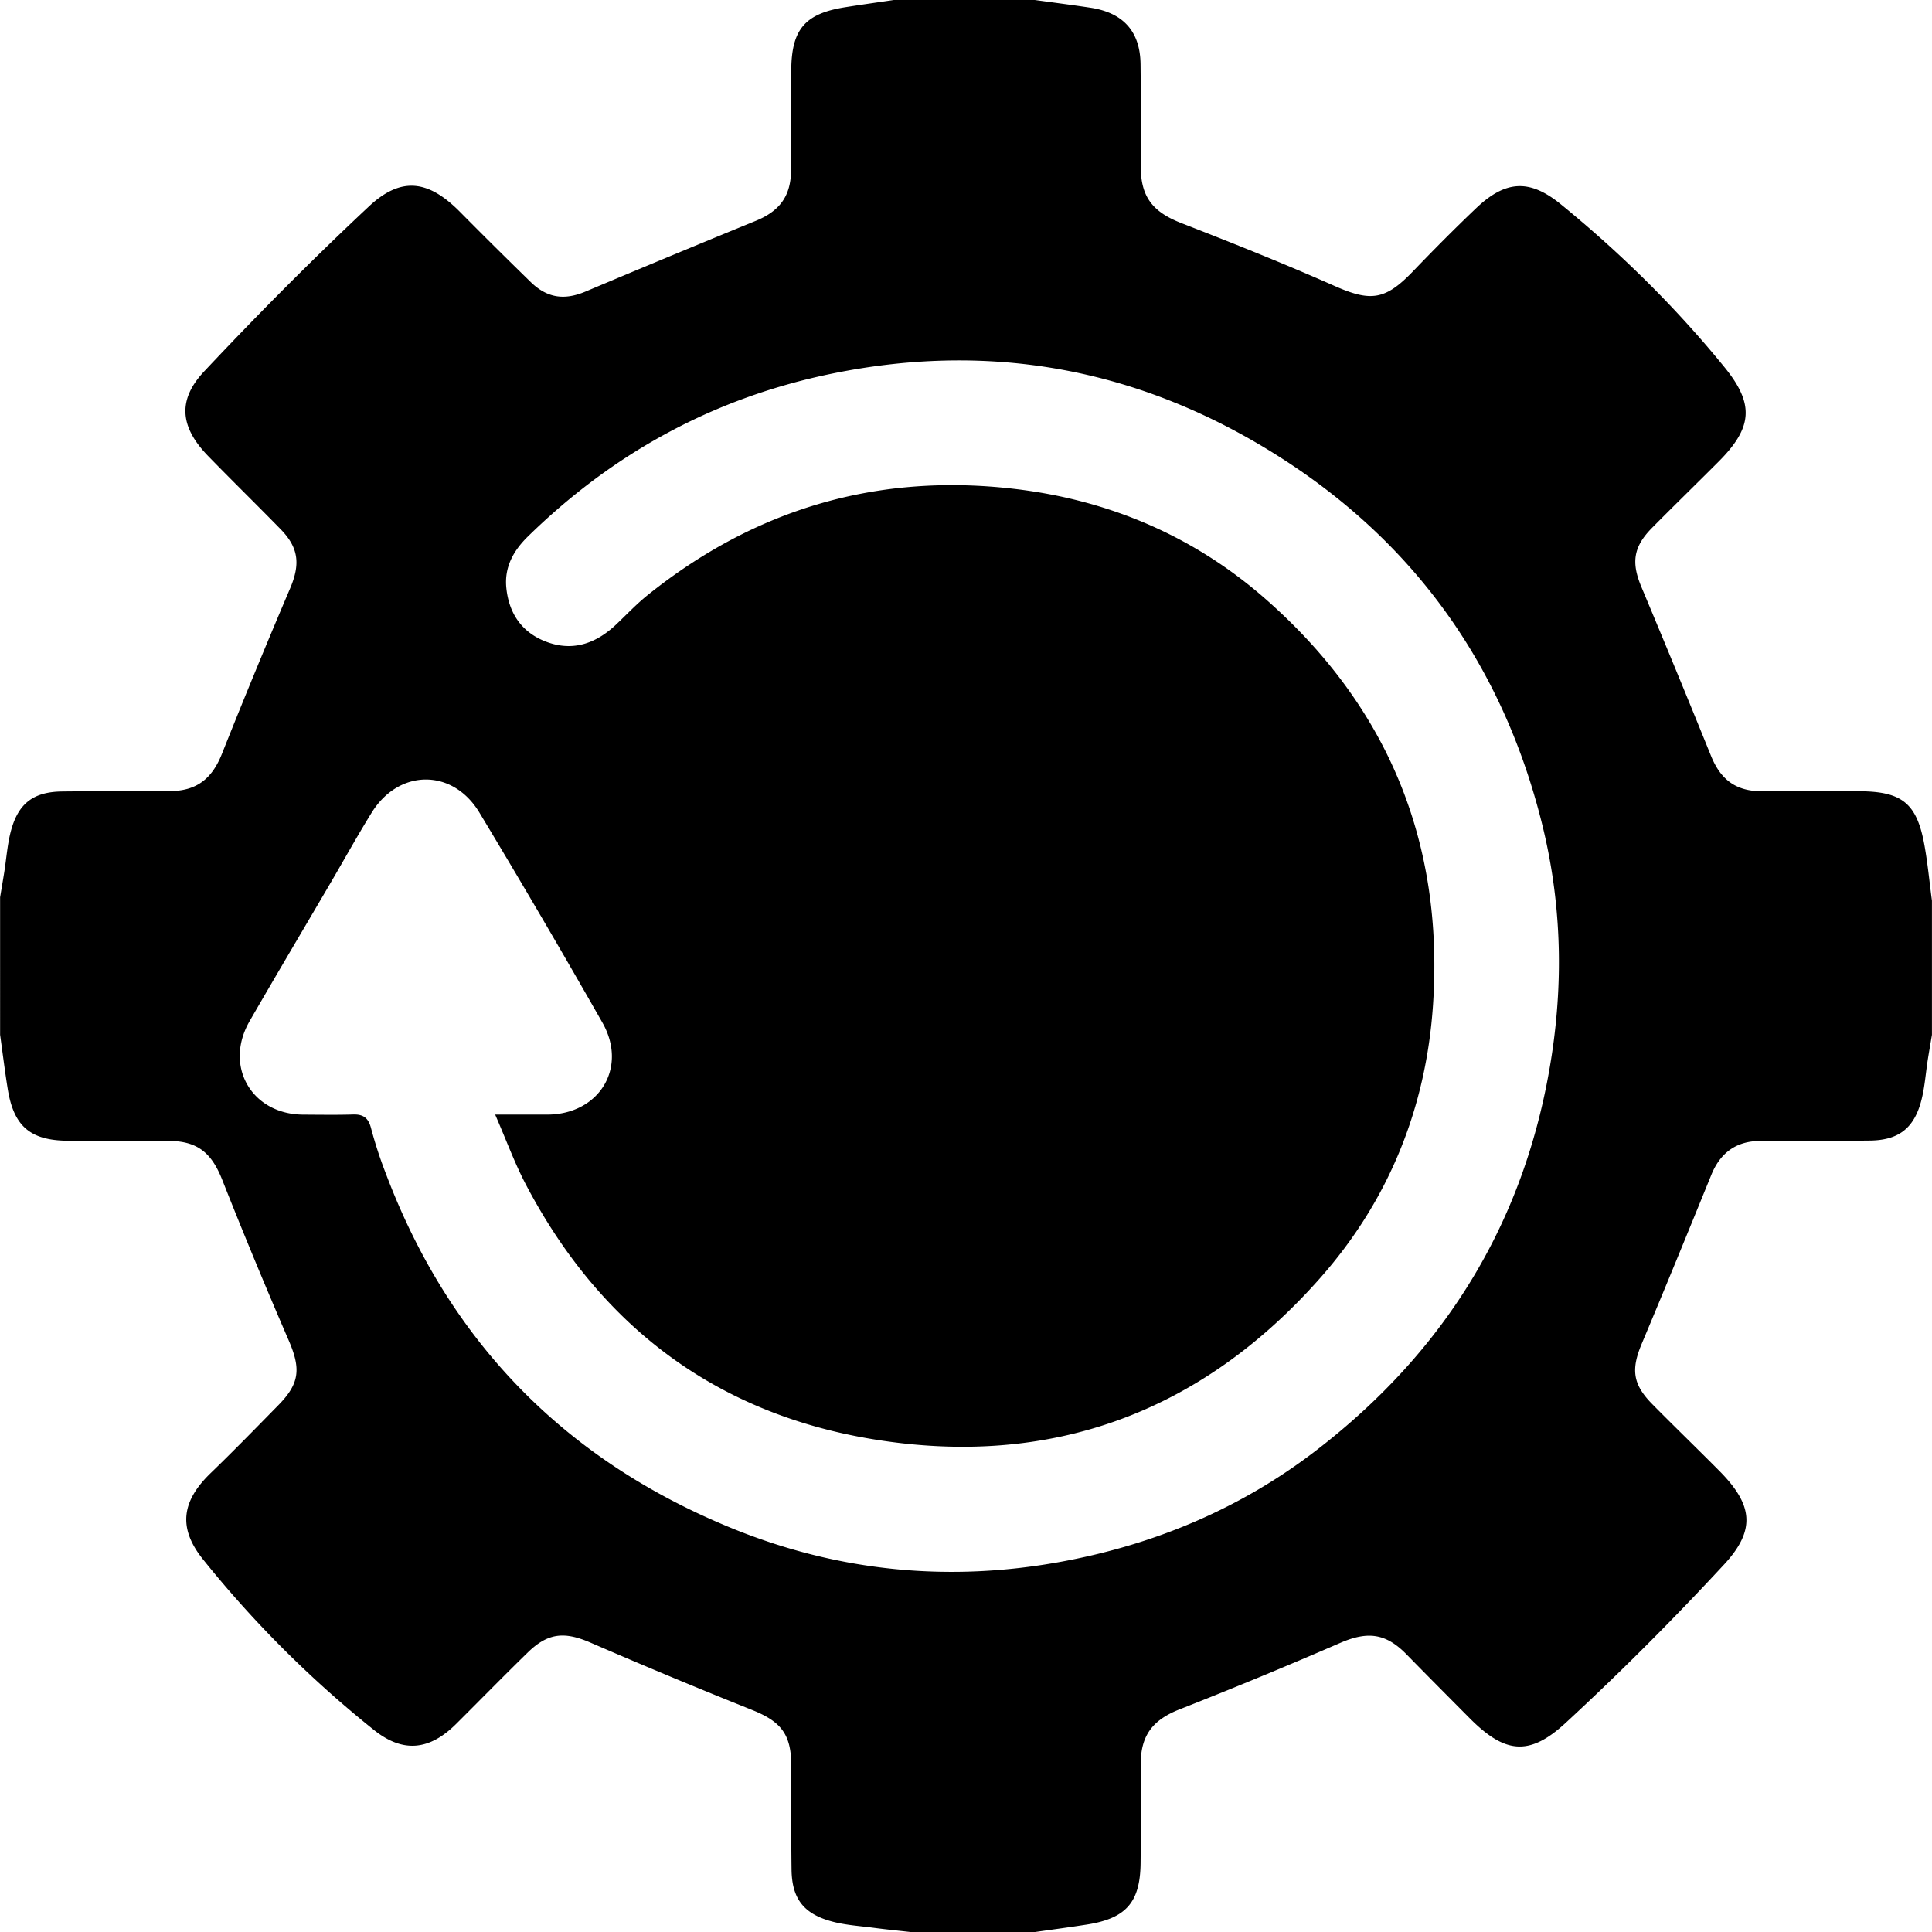 <svg id="Layer_1" data-name="Layer 1" xmlns="http://www.w3.org/2000/svg" viewBox="0 0 1933.76 1933.76"><path d="M927.41,32h141.07c18.56,2.56,37.15,4.91,55.67,7.71,32.94,5,49.83,23.75,50.22,56.46.41,34.37.16,68.75.25,103.13.07,30.16,12.34,45,40.56,56,51.44,20,102.71,40.48,153.15,62.82,36.27,16.06,50.86,14.49,78.69-14.5,20.6-21.45,41.57-42.6,63.11-63.11,29.62-28.21,53.6-29.58,84.95-4,60,48.9,115,103.12,163.88,163.19,29.92,36.75,28,60.17-5.72,94.06-22.23,22.31-44.83,44.25-67,66.67-18.73,19-20.77,34.68-10.55,59.08q35.33,84.25,69.62,168.95c9.68,23.93,24.85,35.42,50.69,35.52,32.66.12,65.32-.15,98,0,42.78.21,57.43,12.17,65,54.1,3.31,18.35,5,37,7.5,55.49v134.2c-1.39,8.29-2.86,16.57-4.16,24.88-2.12,13.5-3,27.31-6.39,40.48-7.28,28.28-22.85,40.18-51.71,40.49-36.69.41-73.38.1-110.07.4-23.73.2-39.59,12-48.47,33.86-23,56.44-46,112.85-69.64,169-10.83,25.77-9.11,40.69,10.47,60.52,22.14,22.42,44.81,44.31,67,66.66,33.59,33.82,37.23,59,4.87,93.93-50.79,54.82-103.71,107.91-158.64,158.58-36.8,34-61.27,30.21-96.3-5.12-21-21.16-42-42.23-62.85-63.55s-39-23.38-66.54-11.41q-79.87,34.69-161,66.58c-26.07,10.31-38.41,25.55-38.48,54-.08,33.25.19,66.51-.17,99.76-.42,39.42-14.61,55.4-54,61.54-17.29,2.7-34.64,5-52,7.47H944.61c-12.45-1.41-24.93-2.63-37.35-4.26-14.07-1.84-28.46-2.7-42-6.4-28.36-7.7-39.83-23-40.21-51.91-.45-34.94-.19-69.9-.31-104.85-.11-30.72-10.41-43.37-39-54.82q-81.61-32.64-162.3-67.63c-25.59-11-42.1-9.75-62.26,9.88-24.2,23.57-47.81,47.76-71.77,71.59-26.73,26.58-53.23,29.44-82.48,6a1100.14,1100.14,0,0,1-171-170.72c-25.23-31.45-21.28-58.28,7.74-86.3,23.05-22.24,45.4-45.2,67.84-68.06,21.37-21.76,22.45-36.53,10.21-64.83q-34.55-79.87-66.58-160.83c-10.72-27-24.79-38.62-53.55-38.73-33.8-.13-67.61.19-101.41-.18-37.4-.41-53.75-14.77-59.7-52.06-2.87-17.94-5.08-36-7.59-54V930.07c1.38-8.3,2.81-16.59,4.13-24.89,2.24-14,3.14-28.44,6.87-42.07,7.47-27.33,22.75-38.56,51.09-38.9,36.11-.42,72.22-.19,108.33-.41,26.39-.16,41.72-12.51,51.51-37Q288,703.47,323.14,621c10.25-24.11,8.79-40.6-9.41-59.24-24-24.59-48.59-48.6-72.55-73.23-27.88-28.66-31.35-55.74-4-84.83,53.22-56.64,108.07-111.91,164.77-165,32.58-30.53,59.82-26.37,91.29,5.43q35.06,35.41,70.74,70.18c16.58,16.15,33.73,18.4,54.8,9.55Q703.8,288,789.17,253.08c24-9.78,35.26-24.81,35.38-50.75.17-33.82-.25-67.64.23-101.45.57-40,14.24-55.31,53.84-61.62C894.86,36.67,911.15,34.42,927.41,32Zm-399,1115.63c21,0,36.41,0,51.77,0,52.28.06,81.29-46.93,55.5-92.21Q575.42,949.61,512.57,845.24c-26.69-44.26-80.56-43.73-107.7.07-14.15,22.83-27.15,46.37-40.73,69.56C337,961.24,309.52,1007.44,282.67,1054c-26,45.08,1.89,93.41,53.66,93.66,16.63.08,33.27.37,49.88-.14,10.31-.32,15.36,3.5,18,13.83a428.22,428.22,0,0,0,14.85,45.49c63.72,168.76,180,287,346.42,354.86,106.68,43.47,217.66,54.32,331.36,33.1,93-17.36,178.31-53.39,253.27-111,130.81-100.53,210.94-231.93,235.9-396.1,11.85-78,9.14-155.14-9.88-231.49-39.12-157-126.71-280.5-263.1-367.16-137-87.06-286.1-115.81-446.34-83.3-118.27,24-219.46,79.07-305.4,163.11-14.45,14.13-23.9,30.65-21.69,51.81,2.74,26.3,16.36,45.21,41.1,54.1,26.41,9.51,49.29.82,69-17.89,10.38-9.84,20.24-20.35,31.36-29.27,107.39-86.14,229.51-122.28,366.49-106.34,95.15,11.08,180.37,47.42,252,110.33,122,107.11,178.41,243,167.59,405.74-6.91,103.94-44.54,196.49-113,273.89C1235,1446.1,1083.89,1501.85,906,1472.45c-157.38-26-272.94-113.79-347.05-255.18C548,1196.37,539.86,1174,528.42,1147.64Z" transform="translate(-32.79 -32.01)"/></svg>